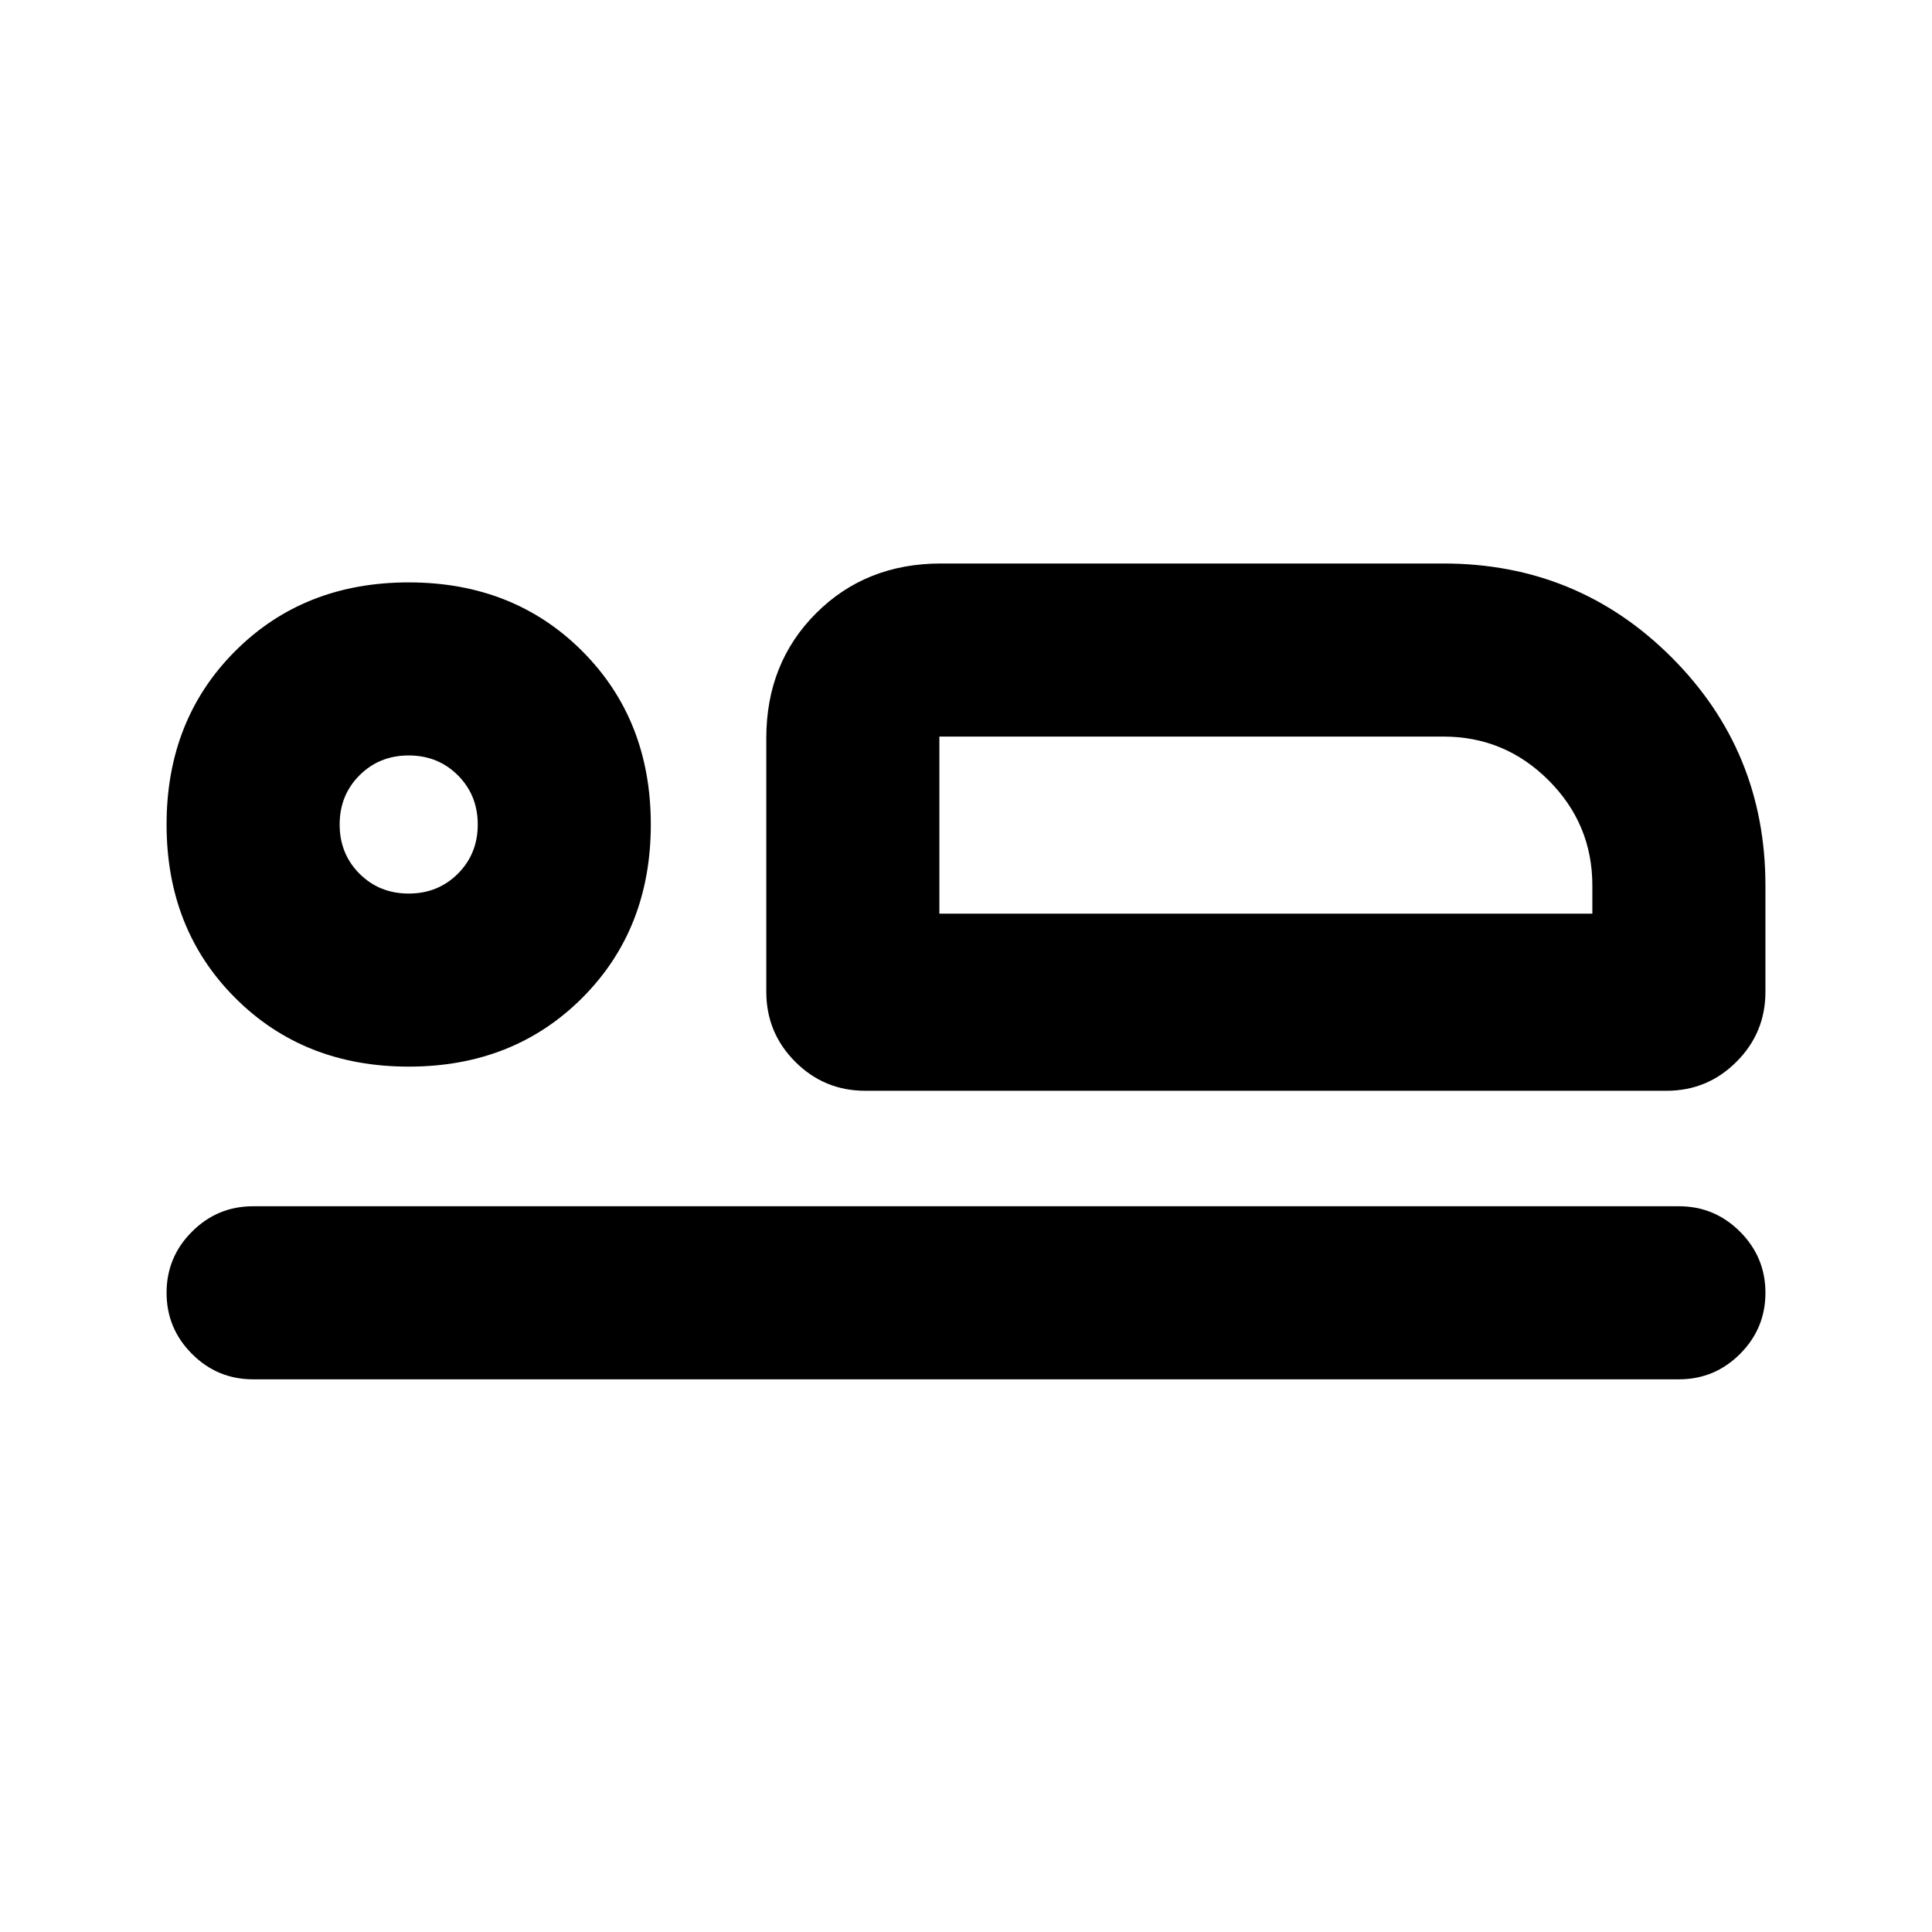 <svg xmlns="http://www.w3.org/2000/svg" height="24" viewBox="0 -960 960 960" width="24"><path d="M429.92-418q-20.36 0-34.76-14.4-14.39-14.39-14.39-34.76v-126.07q0-37.31 24.73-62.04Q430.23-680 467.54-680h249.69q66.75 0 113.37 46.63 46.63 46.62 46.63 113.37v52.84q0 20.37-14.4 34.76-14.39 14.4-34.76 14.4H429.92Zm36.85-176v88-88Zm367.46 319.38H125.77q-17.75 0-30.37-12.63-12.63-12.62-12.63-30.38 0-17.76 12.63-30.37 12.62-12.62 30.37-12.62h708.46q17.75 0 30.37 12.63 12.63 12.63 12.63 30.39 0 17.75-12.63 30.37-12.62 12.61-30.37 12.61ZM203.08-430q-52.08 0-86.19-34.12-34.12-34.11-34.12-86.19 0-52.07 34.12-86.19 34.11-34.11 86.19-34.11 52.07 0 86.19 34.11 34.11 34.12 34.11 86.19 0 52.08-34.11 86.19Q255.15-430 203.08-430Zm0-86q14.58 0 24.44-9.86 9.87-9.87 9.87-24.45t-9.87-24.44q-9.86-9.87-24.44-9.87-14.58 0-24.45 9.87-9.86 9.86-9.86 24.44 0 14.58 9.86 24.45 9.87 9.86 24.45 9.86Zm263.69 10h324.46v-14q0-30.53-21.74-52.26Q747.76-594 717.23-594H466.77v88Zm-263.69-44.31Z"/></svg>